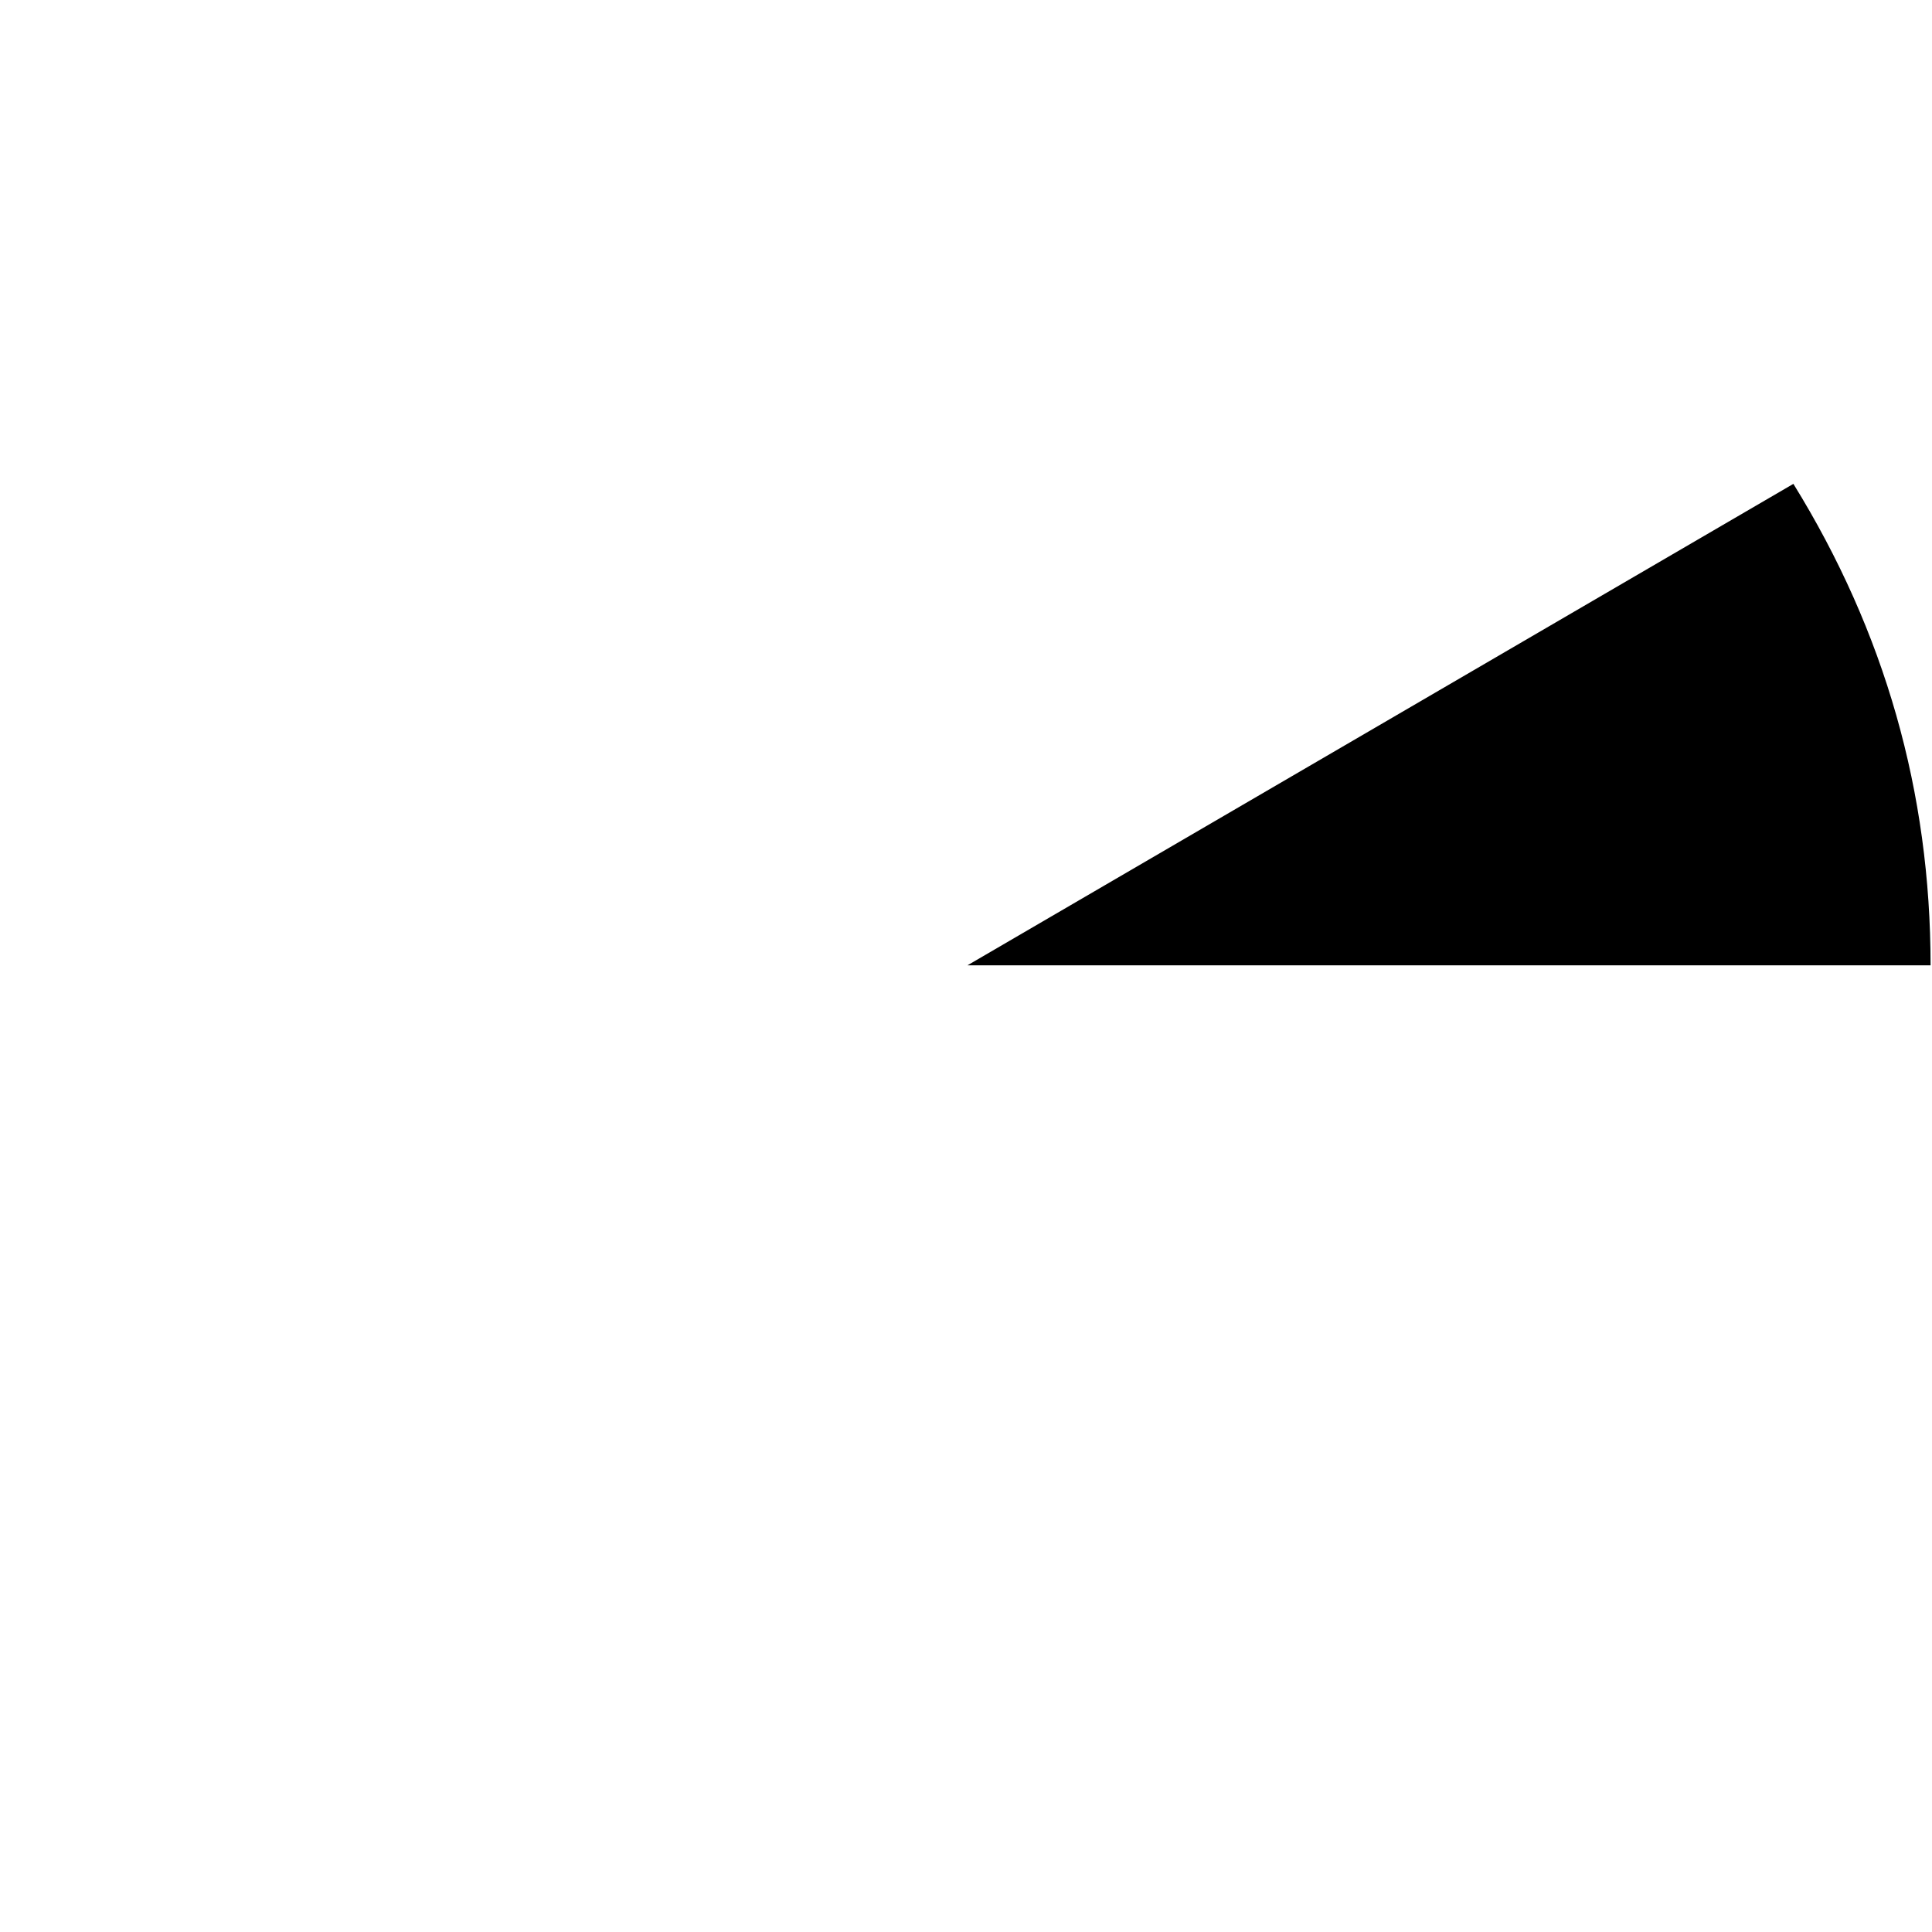 <?xml version="1.0" encoding="UTF-8" standalone="no"?>
<svg xmlns:ffdec="https://www.free-decompiler.com/flash" xmlns:xlink="http://www.w3.org/1999/xlink" ffdec:objectType="frame" height="67.6px" width="67.6px" xmlns="http://www.w3.org/2000/svg">
  <g transform="matrix(1.0, 0.0, 0.0, 1.0, 0.15, 0.15)">
    <use ffdec:characterId="3027" height="17.35" transform="matrix(1.0, 0.0, 0.0, 0.971, 33.7, 16.78)" width="33.7" xlink:href="#shape0"/>
  </g>
  <defs>
    <g id="shape0" transform="matrix(1.0, 0.0, 0.0, 1.0, -33.7, -16.3)">
      <path d="M67.4 33.65 L33.7 33.65 62.6 16.3 Q67.4 24.3 67.4 33.65" fill="#000000" fill-rule="evenodd" stroke="none"/>
    </g>
  </defs>
</svg>
